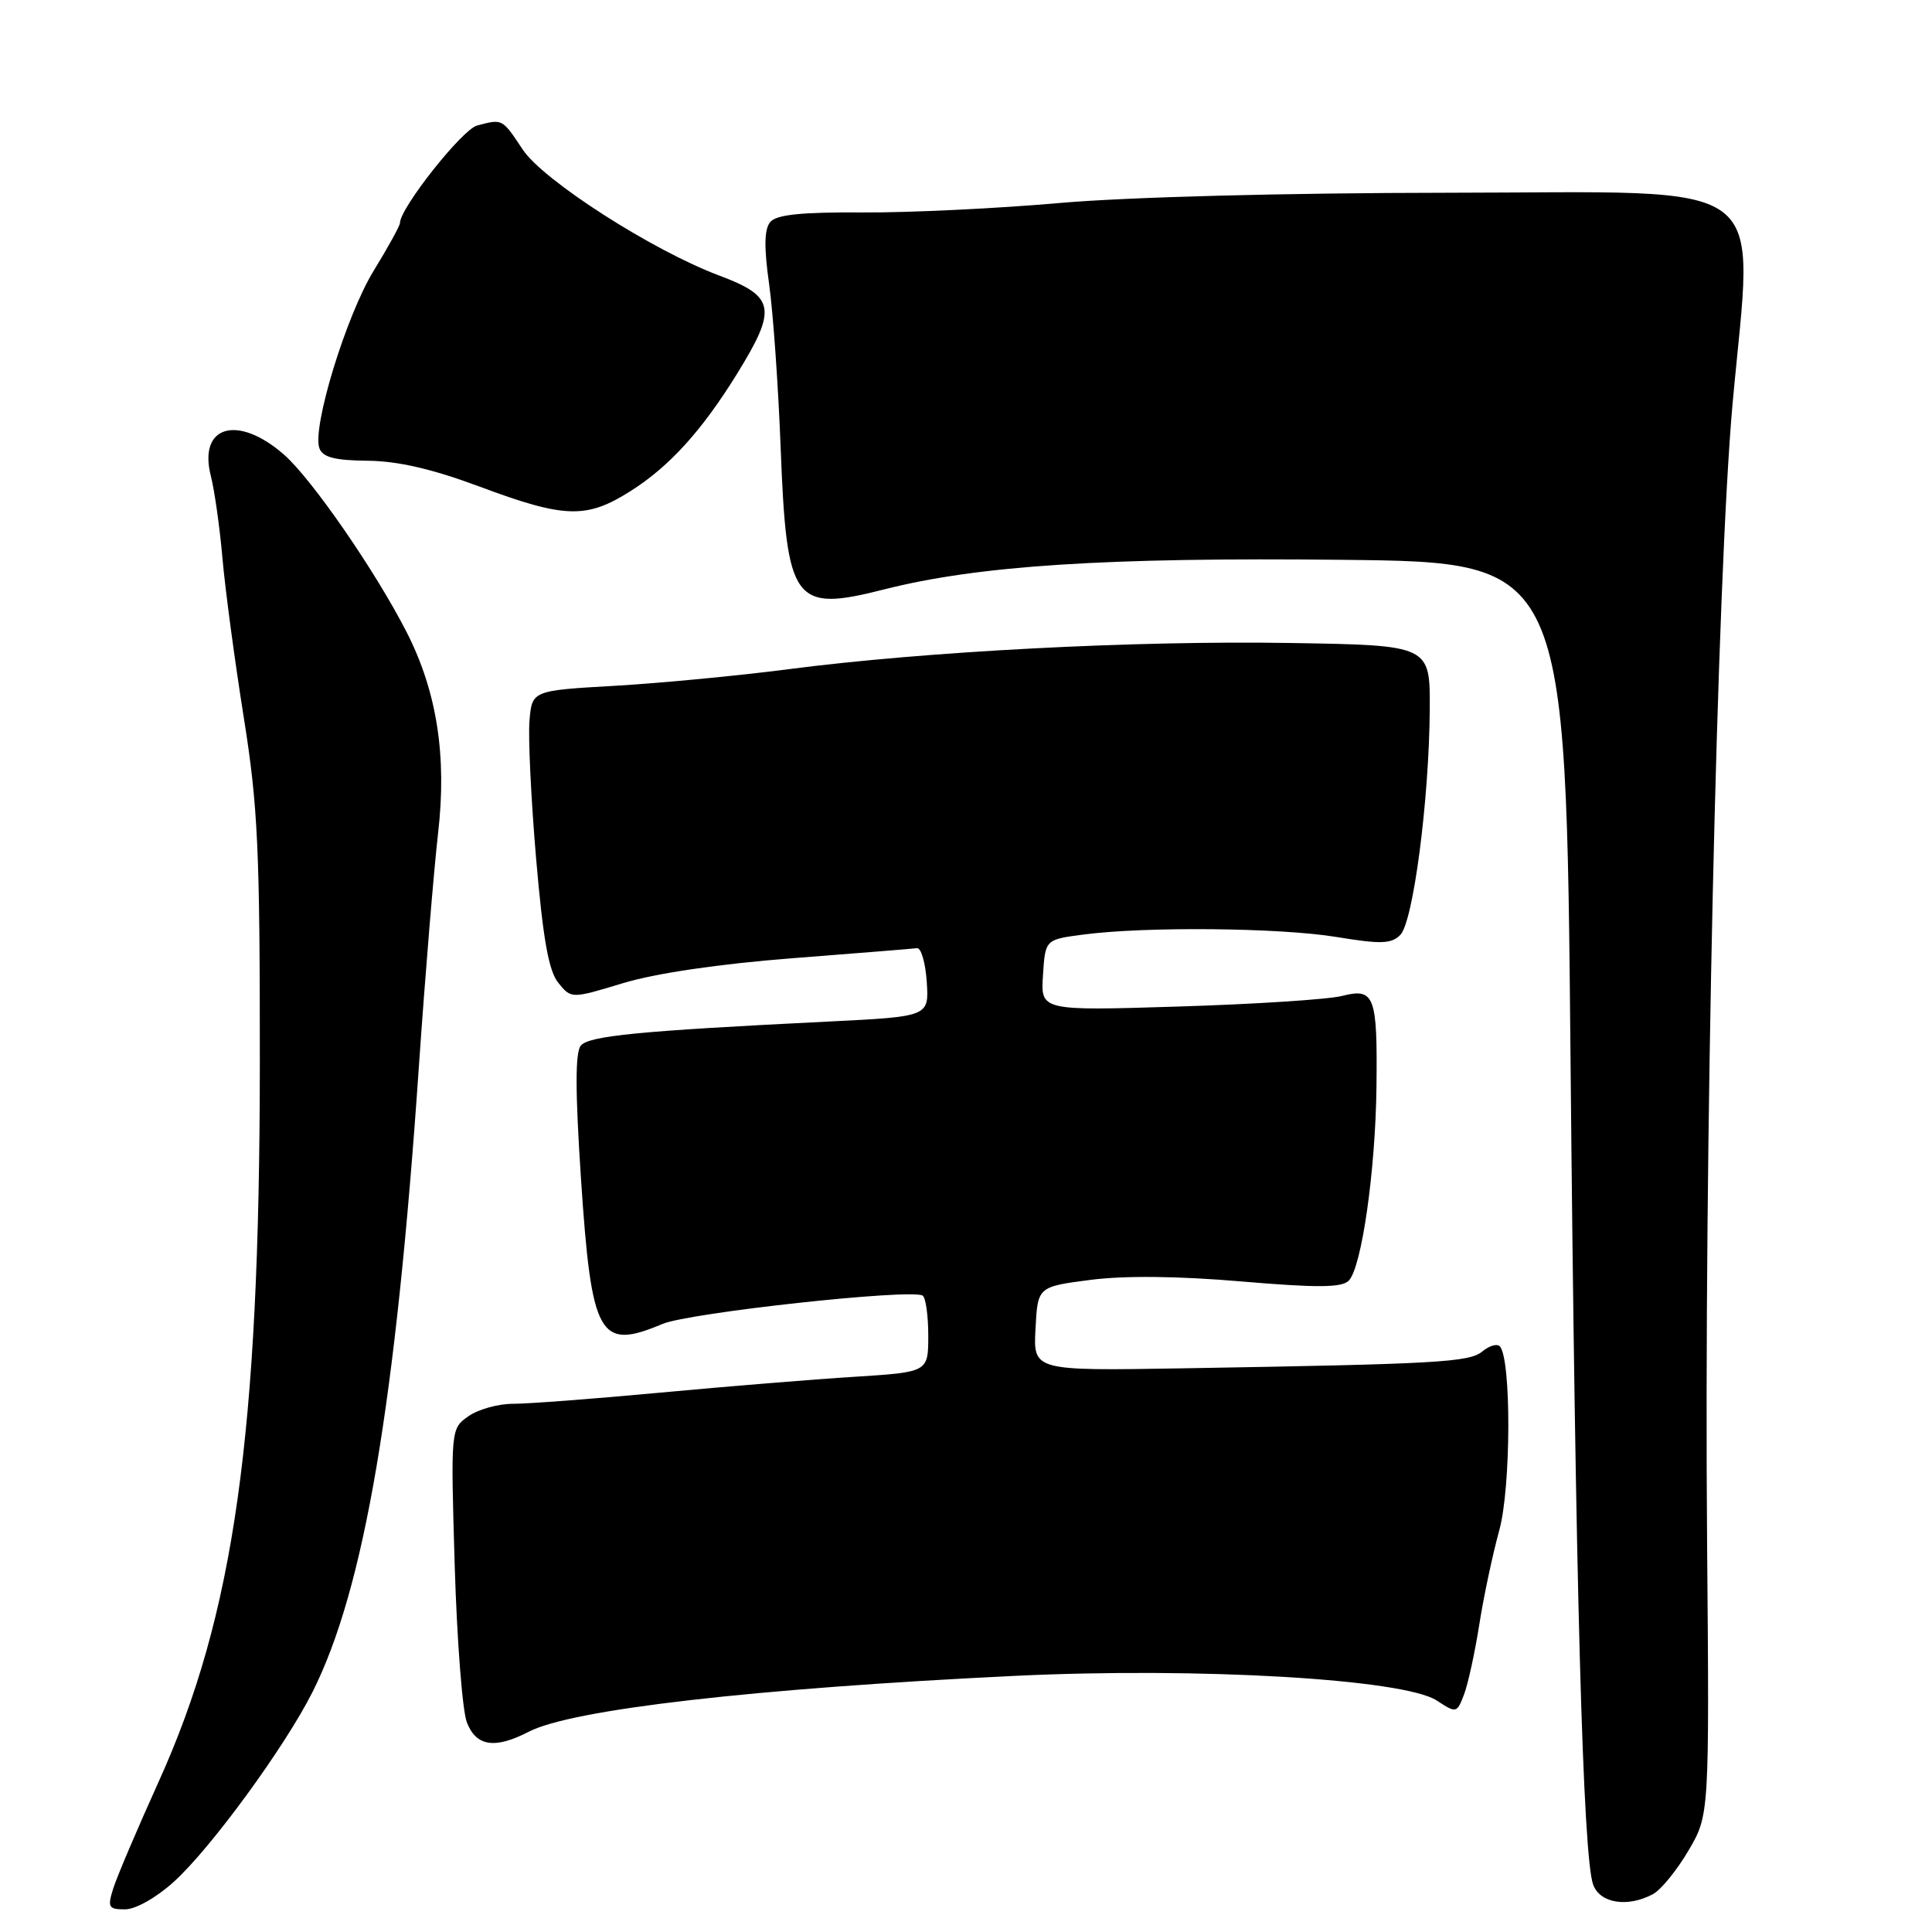 <?xml version="1.0" encoding="UTF-8" standalone="no"?>
<!DOCTYPE svg PUBLIC "-//W3C//DTD SVG 1.1//EN" "http://www.w3.org/Graphics/SVG/1.1/DTD/svg11.dtd" >
<svg xmlns="http://www.w3.org/2000/svg" xmlns:xlink="http://www.w3.org/1999/xlink" version="1.1" viewBox="0 0 256 256">
 <g >
 <path fill="currentColor"
d=" M 23.04 249.34 C 27.91 244.94 37.72 231.52 41.40 224.22 C 48.26 210.61 52.45 185.97 55.52 141.09 C 56.34 129.21 57.48 115.40 58.05 110.38 C 59.23 100.18 57.89 91.62 53.89 83.78 C 49.78 75.72 41.32 63.47 37.64 60.25 C 31.49 54.86 26.23 56.39 27.94 63.07 C 28.42 64.95 29.12 69.88 29.48 74.00 C 29.84 78.12 31.11 87.58 32.29 95.00 C 34.18 106.84 34.44 112.50 34.43 141.00 C 34.40 190.13 31.04 213.96 21.02 236.09 C 18.18 242.37 15.47 248.74 15.00 250.25 C 14.22 252.73 14.38 253.00 16.57 253.00 C 17.96 253.00 20.73 251.44 23.04 249.34 Z  M 219.03 250.98 C 220.08 250.42 222.19 247.83 223.72 245.23 C 226.50 240.50 226.50 240.50 226.20 204.50 C 225.77 153.54 227.50 76.51 229.58 53.44 C 232.34 22.99 235.70 25.49 192.00 25.54 C 170.26 25.56 149.44 26.11 140.50 26.89 C 132.25 27.62 120.48 28.19 114.34 28.15 C 106.14 28.10 102.88 28.44 102.06 29.42 C 101.27 30.38 101.22 32.75 101.91 37.63 C 102.44 41.41 103.13 51.17 103.44 59.33 C 104.24 79.92 105.14 81.15 117.15 78.10 C 129.66 74.93 146.54 73.84 178.00 74.18 C 207.50 74.50 207.50 74.50 208.10 140.00 C 208.75 209.86 209.74 246.10 211.11 249.75 C 212.03 252.21 215.68 252.78 219.03 250.98 Z  M 70.07 229.46 C 75.81 226.50 99.91 223.73 134.50 222.06 C 158.85 220.89 186.02 222.48 190.38 225.33 C 192.98 227.03 193.04 227.02 194.00 224.51 C 194.53 223.10 195.44 218.92 196.02 215.22 C 196.60 211.53 197.79 205.93 198.66 202.78 C 200.23 197.11 200.27 179.94 198.72 178.38 C 198.35 178.02 197.32 178.32 196.42 179.07 C 194.68 180.51 190.61 180.74 156.71 181.31 C 136.91 181.64 136.91 181.64 137.21 176.07 C 137.50 170.50 137.50 170.50 144.50 169.59 C 149.01 169.01 156.13 169.08 164.50 169.80 C 174.52 170.65 177.78 170.63 178.71 169.70 C 180.42 167.99 182.26 155.15 182.39 144.00 C 182.53 131.91 182.13 130.87 177.81 131.97 C 175.99 132.43 166.26 133.06 156.20 133.37 C 137.89 133.94 137.89 133.94 138.20 129.22 C 138.50 124.50 138.50 124.50 143.50 123.84 C 151.71 122.75 169.63 122.92 177.12 124.16 C 182.96 125.12 184.35 125.08 185.54 123.89 C 187.26 122.17 189.37 105.99 189.45 94.00 C 189.50 85.50 189.50 85.50 171.00 85.20 C 150.37 84.86 122.68 86.31 104.50 88.67 C 97.90 89.53 87.55 90.52 81.50 90.87 C 70.50 91.50 70.50 91.50 70.16 95.50 C 69.97 97.70 70.37 105.94 71.04 113.80 C 71.96 124.46 72.70 128.65 73.98 130.23 C 75.70 132.35 75.70 132.35 82.60 130.26 C 86.90 128.96 95.34 127.72 105.00 126.97 C 113.53 126.31 120.95 125.71 121.50 125.64 C 122.05 125.56 122.63 127.57 122.80 130.10 C 123.10 134.70 123.10 134.70 109.80 135.36 C 84.66 136.60 78.04 137.25 76.96 138.55 C 76.21 139.45 76.22 144.65 76.98 156.14 C 78.38 177.19 79.38 178.97 87.78 175.43 C 91.33 173.94 120.67 170.74 122.25 171.67 C 122.66 171.92 123.00 174.30 123.00 176.97 C 123.00 181.81 123.00 181.81 113.25 182.43 C 107.89 182.76 96.30 183.71 87.50 184.53 C 78.70 185.35 69.91 186.02 67.97 186.01 C 66.03 186.01 63.38 186.74 62.08 187.65 C 59.72 189.31 59.72 189.31 60.25 207.40 C 60.55 217.36 61.27 226.74 61.87 228.25 C 63.12 231.42 65.58 231.78 70.07 229.46 Z  M 83.57 65.06 C 88.71 61.80 93.01 57.06 97.68 49.50 C 103.00 40.88 102.71 39.29 95.30 36.51 C 86.46 33.20 71.96 23.90 69.26 19.81 C 66.53 15.70 66.60 15.73 63.20 16.64 C 61.23 17.17 53.00 27.58 53.00 29.54 C 53.00 29.90 51.44 32.74 49.53 35.85 C 45.86 41.82 41.30 56.75 42.33 59.42 C 42.78 60.60 44.40 61.01 48.72 61.05 C 52.72 61.09 57.27 62.14 63.50 64.46 C 74.86 68.70 77.70 68.78 83.57 65.06 Z "/>
</g>
</svg>